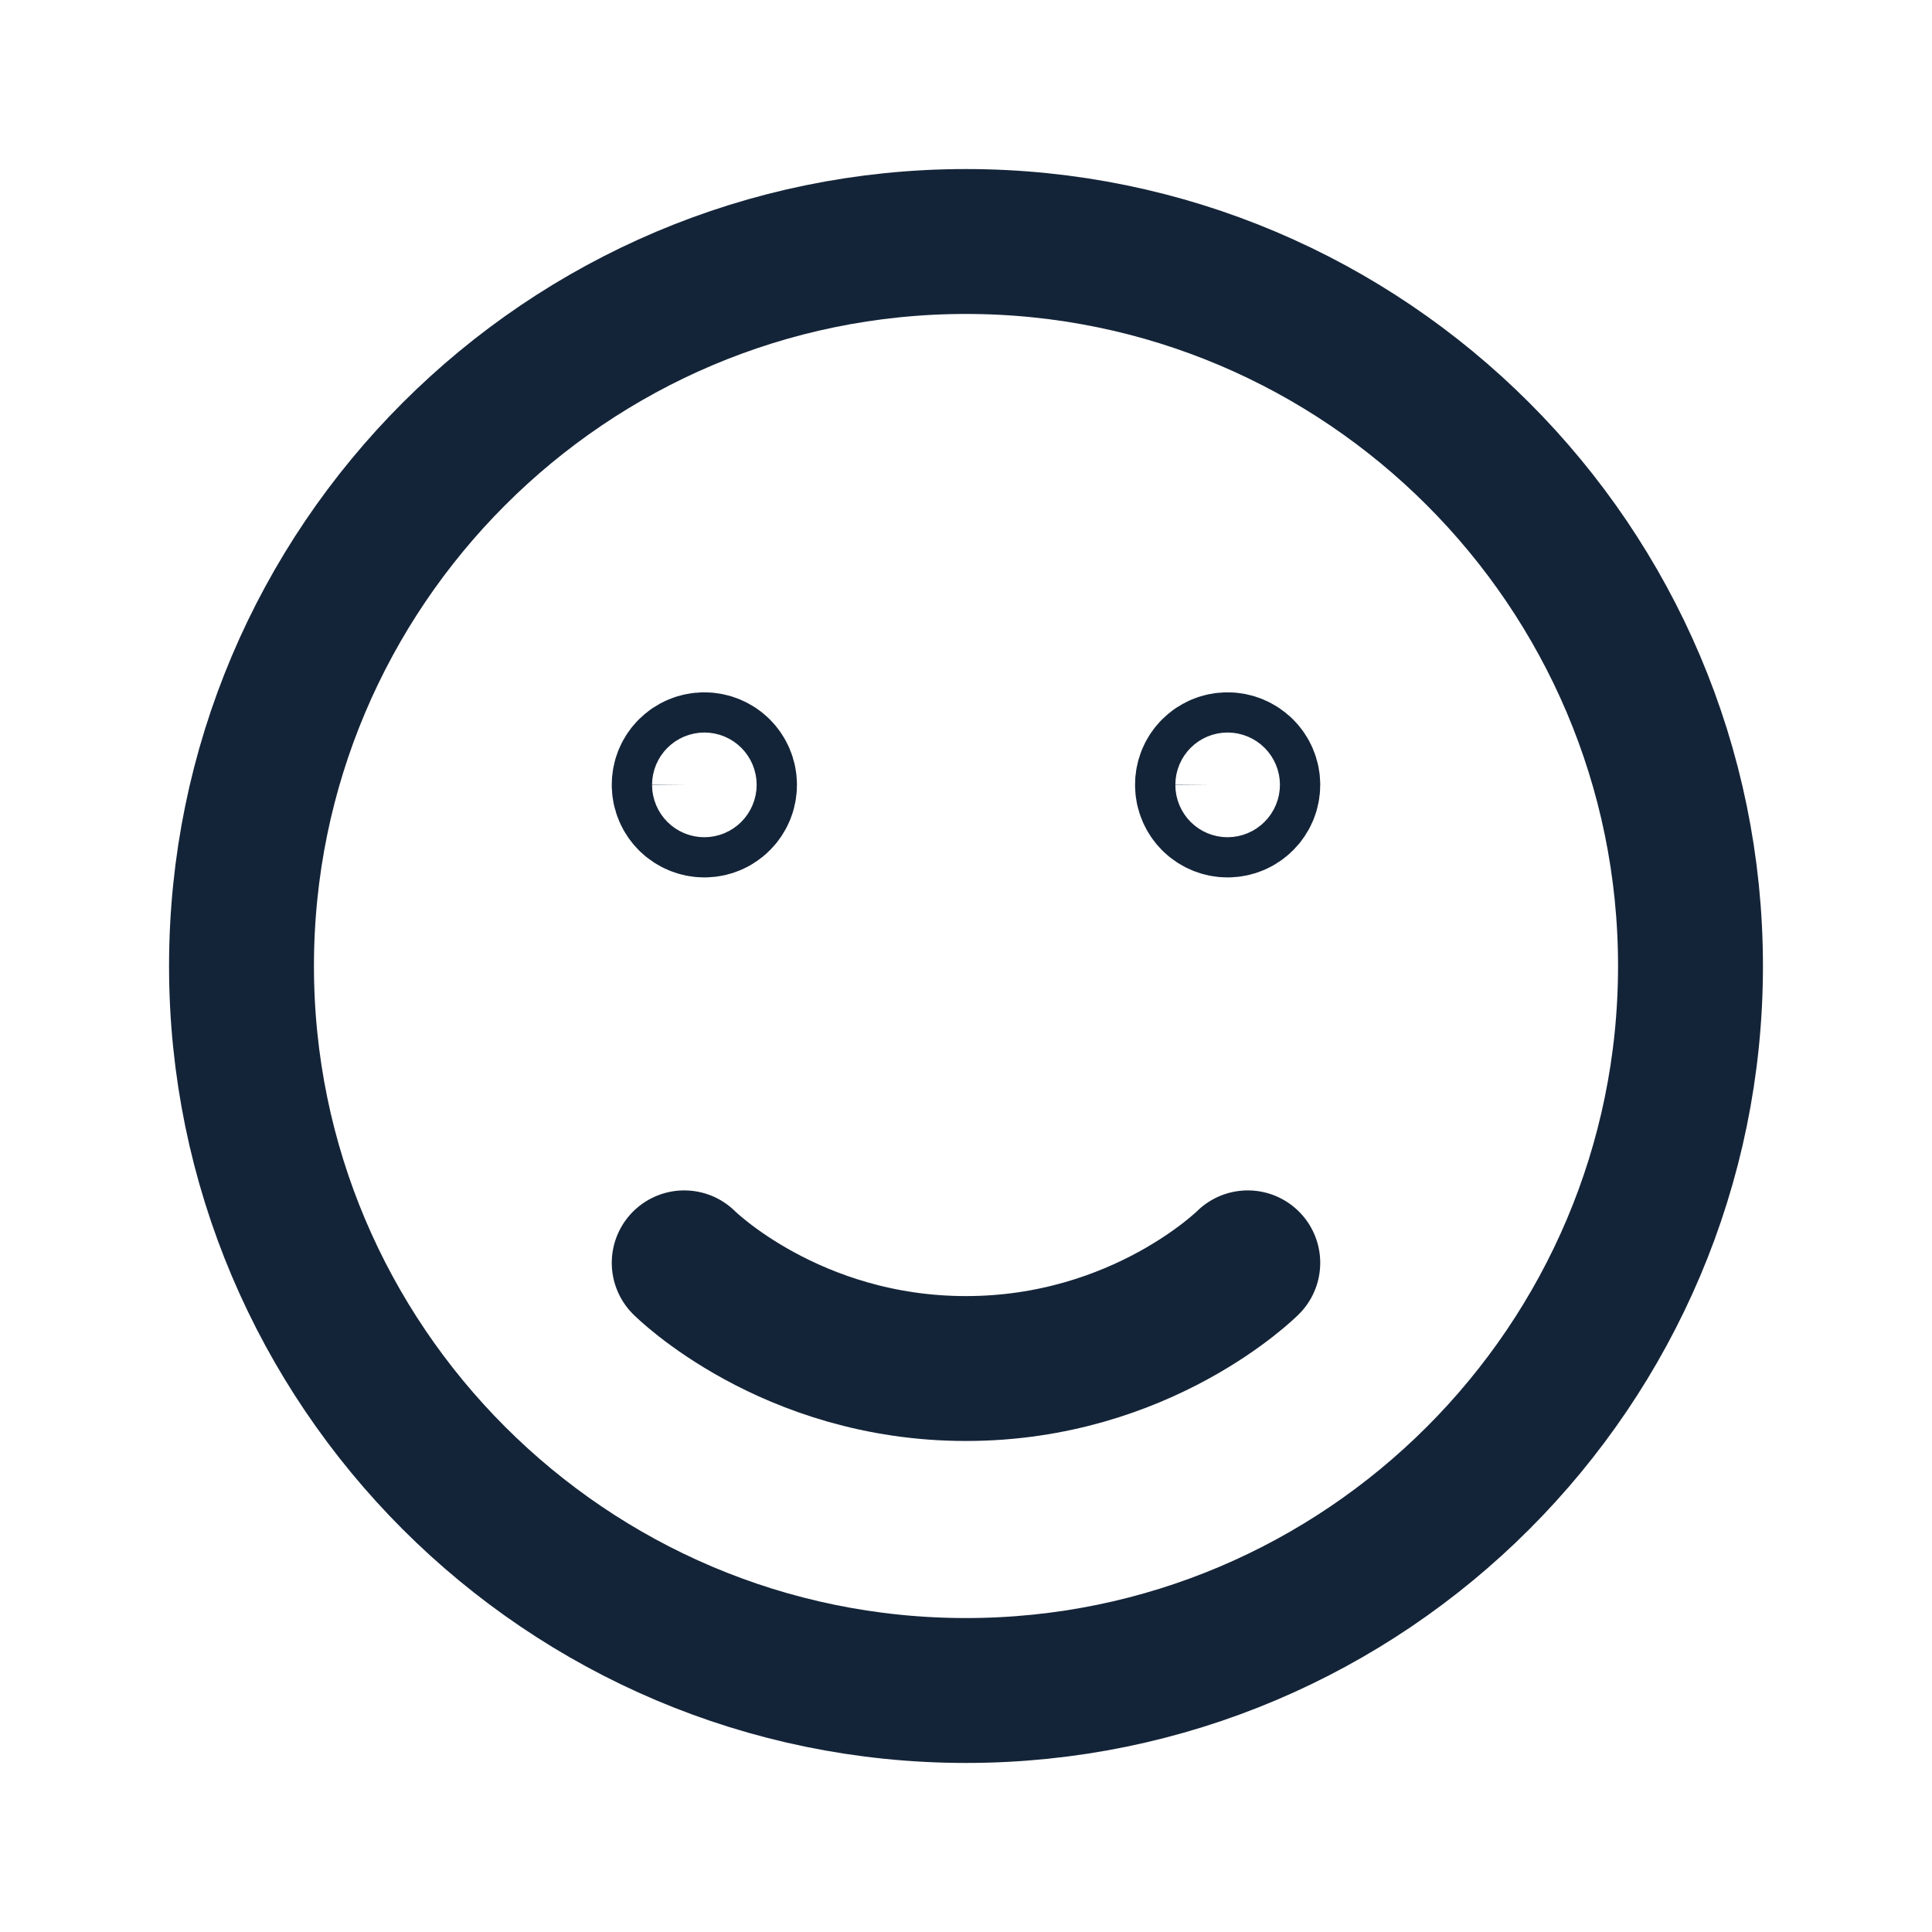 <svg width="20" height="20" viewBox="0 0 20 20" fill="none" xmlns="http://www.w3.org/2000/svg">
<path d="M10 2.5C5.864 2.5 2.5 5.864 2.5 10C2.5 14.136 5.864 17.5 10 17.5C14.136 17.5 17.5 14.135 17.5 10C17.5 5.865 14.135 2.5 10 2.5Z" stroke="#142438" stroke-width="1.5" stroke-linecap="round" stroke-linejoin="round"/>
<path d="M12.707 7.917C12.592 7.917 12.499 8.01 12.5 8.125C12.5 8.24 12.593 8.333 12.708 8.333C12.823 8.333 12.917 8.24 12.917 8.125C12.917 8.01 12.823 7.917 12.707 7.917Z" stroke="#142438" stroke-width="1.5" stroke-linecap="round" stroke-linejoin="round"/>
<path d="M7.291 7.917C7.176 7.917 7.082 8.01 7.083 8.125C7.083 8.24 7.177 8.333 7.292 8.333C7.407 8.333 7.5 8.24 7.5 8.125C7.5 8.01 7.407 7.917 7.291 7.917Z" stroke="#142438" stroke-width="1.5" stroke-linecap="round" stroke-linejoin="round"/>
<path d="M12.917 13.073C12.917 13.073 11.822 14.167 10 14.167C8.177 14.167 7.083 13.073 7.083 13.073" stroke="#142438" stroke-width="1.5" stroke-linecap="round" stroke-linejoin="round"/>
</svg>
